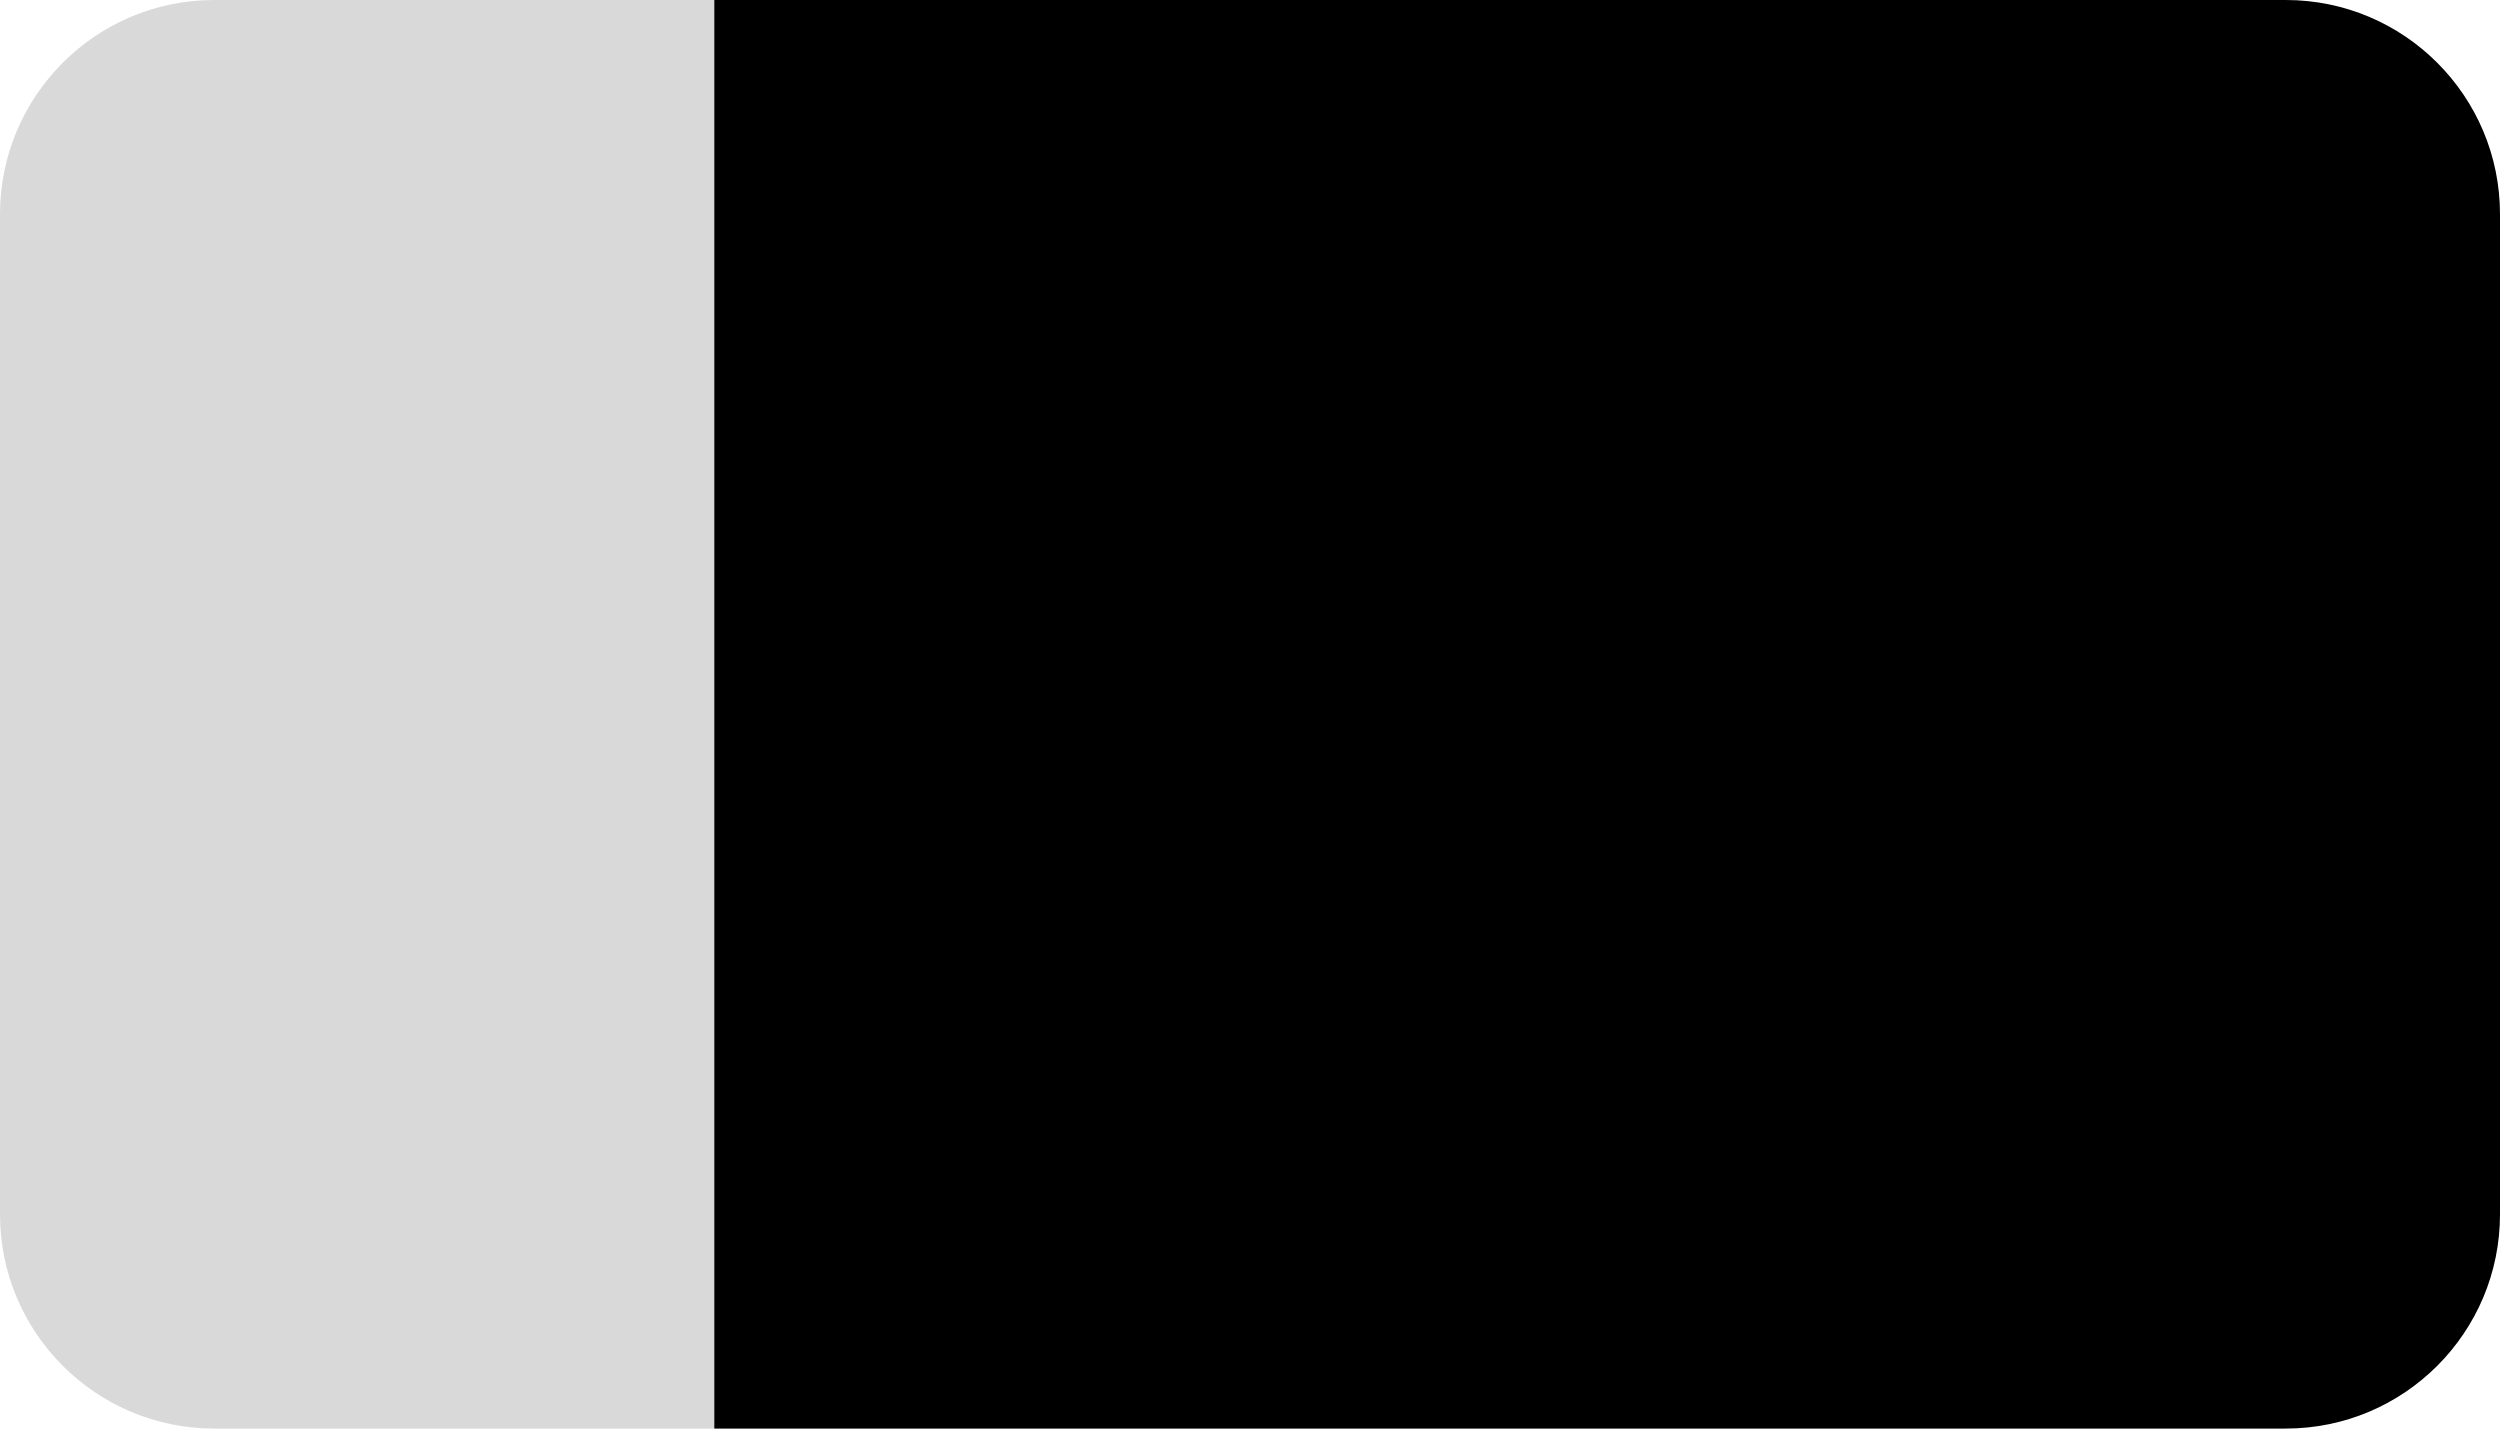 <svg width="70" height="40" viewBox="0 0 70 40" fill="none" xmlns="http://www.w3.org/2000/svg">
<path d="M0 6C0 2.686 2.686 0 6 0H20V40H6C2.686 40 0 37.314 0 34V6Z" fill="#D9D9D9"/>
<path d="M20 0H64C67.314 0 70 2.686 70 6V34C70 37.314 67.314 40 64 40H20V0Z" fill="black"/>
</svg>

